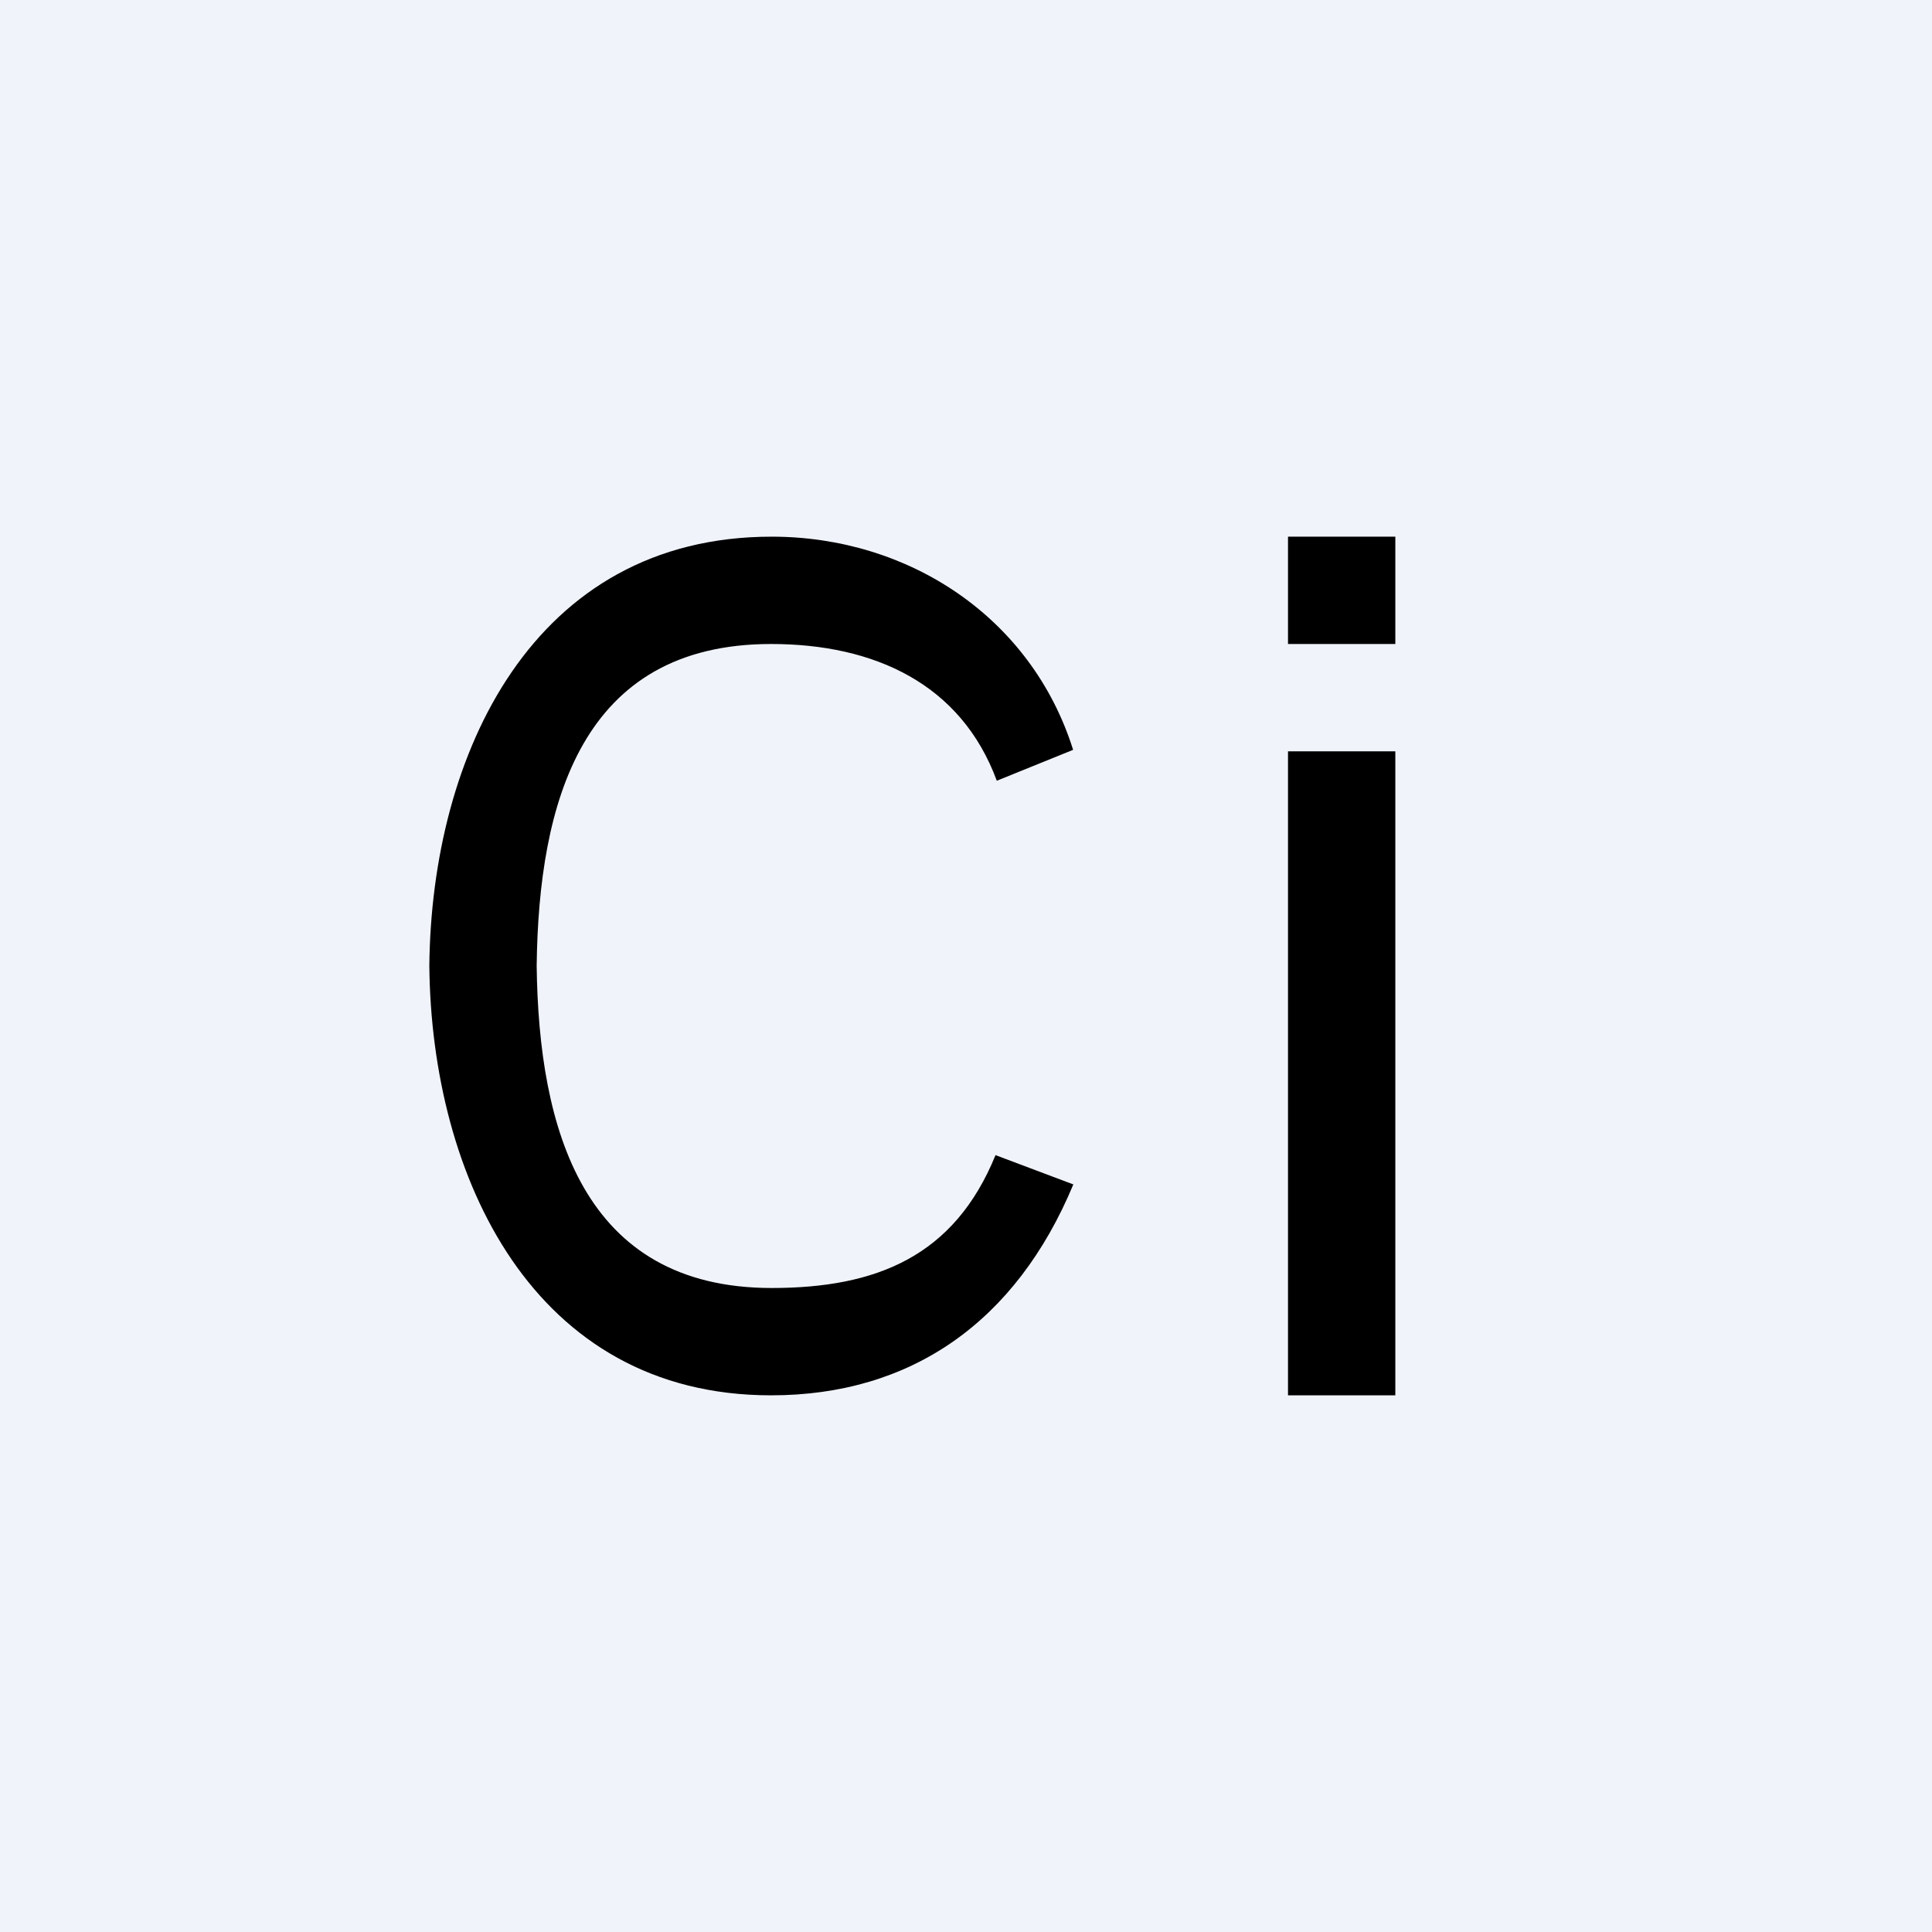 <!-- by TradingView --><svg width="18" height="18" viewBox="0 0 18 18" fill="none" xmlns="http://www.w3.org/2000/svg">
<rect width="18" height="18" fill="#F0F3FA"/>
<path d="M12 6V5H13V6H12ZM12 13L12 7H13L13 13H12Z" fill="black"/>
<path d="M7.184 13C4.966 13 4.02 10.963 4 9C4.019 7.028 4.965 5 7.19 5C8.466 5 9.61 5.752 9.998 6.986L9.287 7.274C8.955 6.374 8.15 6 7.184 6C5.415 6 5.019 7.48 5 8.998C5.019 10.513 5.427 12 7.19 12C8.164 12 8.891 11.706 9.275 10.762L10 11.035C9.466 12.317 8.488 13 7.184 13Z" fill="black"/>
</svg>
